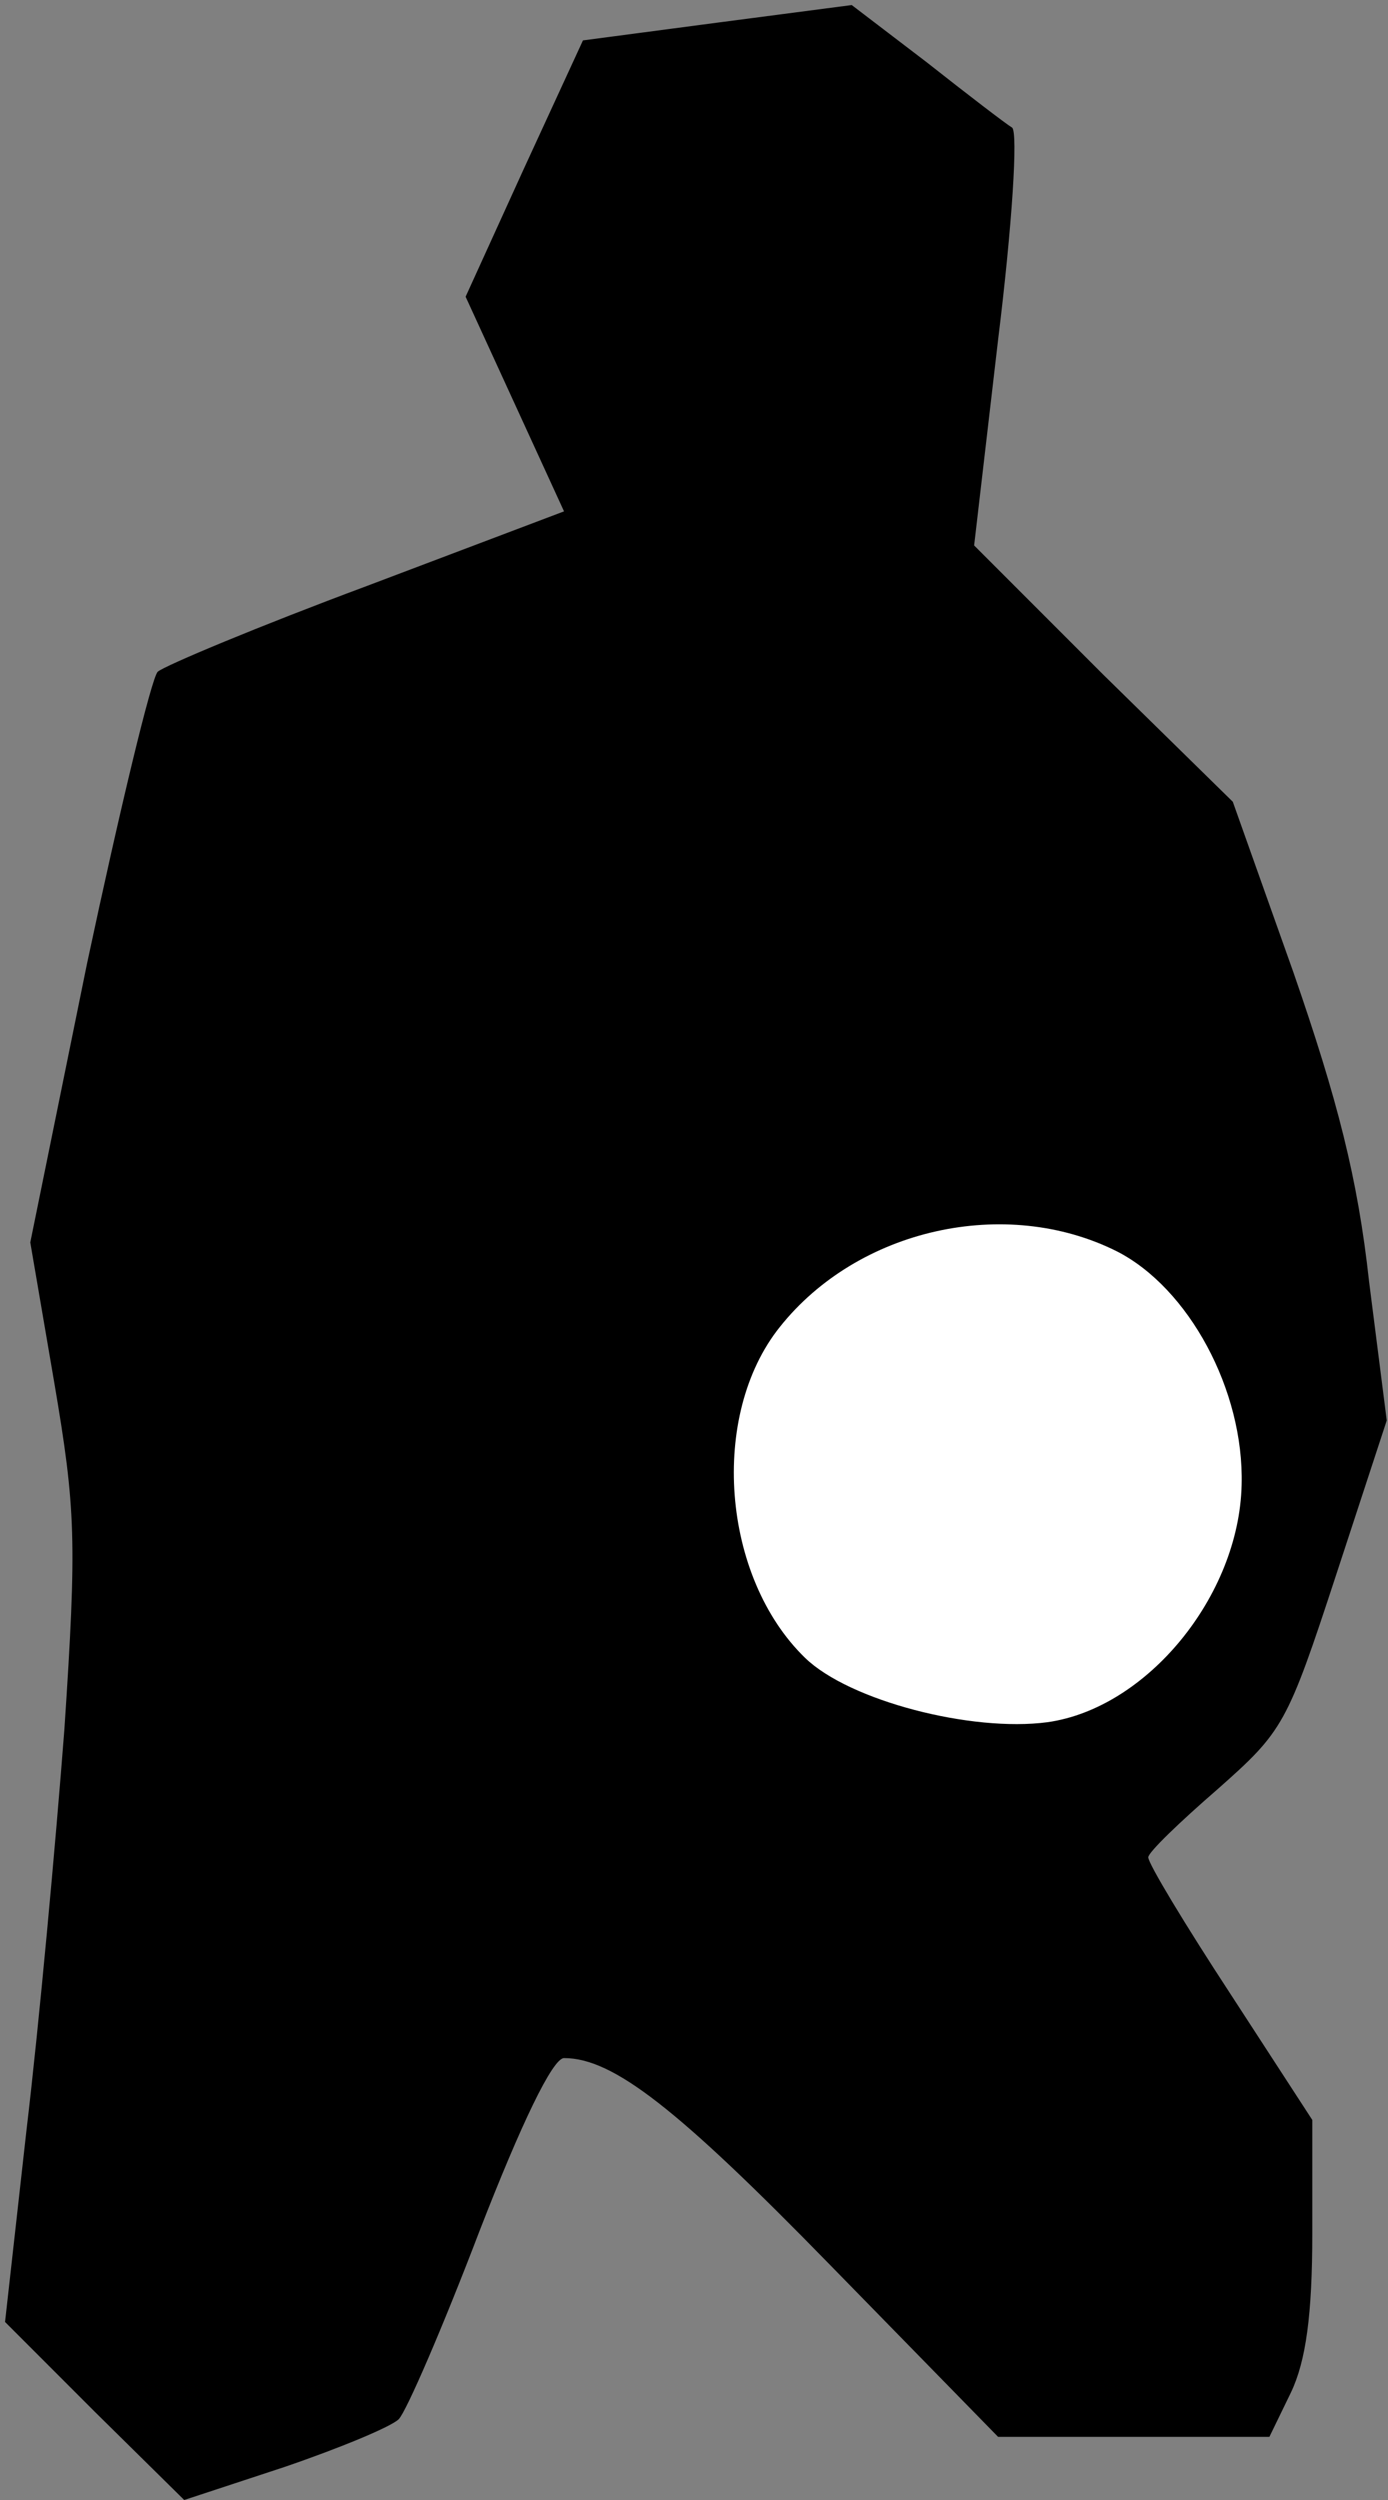 <?xml version="1.0" standalone="no"?>
<!DOCTYPE svg PUBLIC "-//W3C//DTD SVG 20010904//EN"
 "http://www.w3.org/TR/2001/REC-SVG-20010904/DTD/svg10.dtd">
<svg version="1.0" xmlns="http://www.w3.org/2000/svg"
 width="110pt" height="198pt" viewBox="0 0 110 198"
 preserveAspectRatio="xMidYMid meet">
<rect x="0" y="0" width="110" height="198" fill="#808080" stroke="none"/>
<g transform="translate(0,198) scale(0.1,-0.1)"
fill="#000000" stroke="none">
<path fill="#000000" stroke="none" d="M568 1962 l-106 -14 -47 -102 -46 -101
39 -85 39 -85 -156 -59 c-86 -32 -160 -63 -166 -68 -5 -5 -30 -109 -56 -231
l-45 -221 19 -111 c17 -100 18 -125 8 -275 -7 -91 -20 -233 -30 -317 l-17
-152 71 -71 71 -70 79 26 c44 15 85 32 91 38 6 6 35 73 64 149 33 85 58 137
67 137 39 0 90 -40 211 -164 l133 -136 108 0 107 0 17 35 c12 25 17 62 17 126
l0 90 -65 100 c-36 55 -65 103 -65 108 0 4 25 28 55 54 52 46 55 51 94 170
l40 122 -14 110 c-9 82 -25 144 -60 245 l-48 135 -103 101 -102 102 19 163
c11 89 16 165 11 168 -5 3 -35 26 -68 52 l-59 45 -107 -14z"/>
<path fill="#ffffff" stroke="none" d="M885 989 c57 -29 101 -110 99 -185 -2
-88 -75 -177 -154 -188 -60 -8 -157 17 -192 51 -66 64 -76 192 -20 262 62 78
179 104 267 60z"/>
</g>
</svg>
